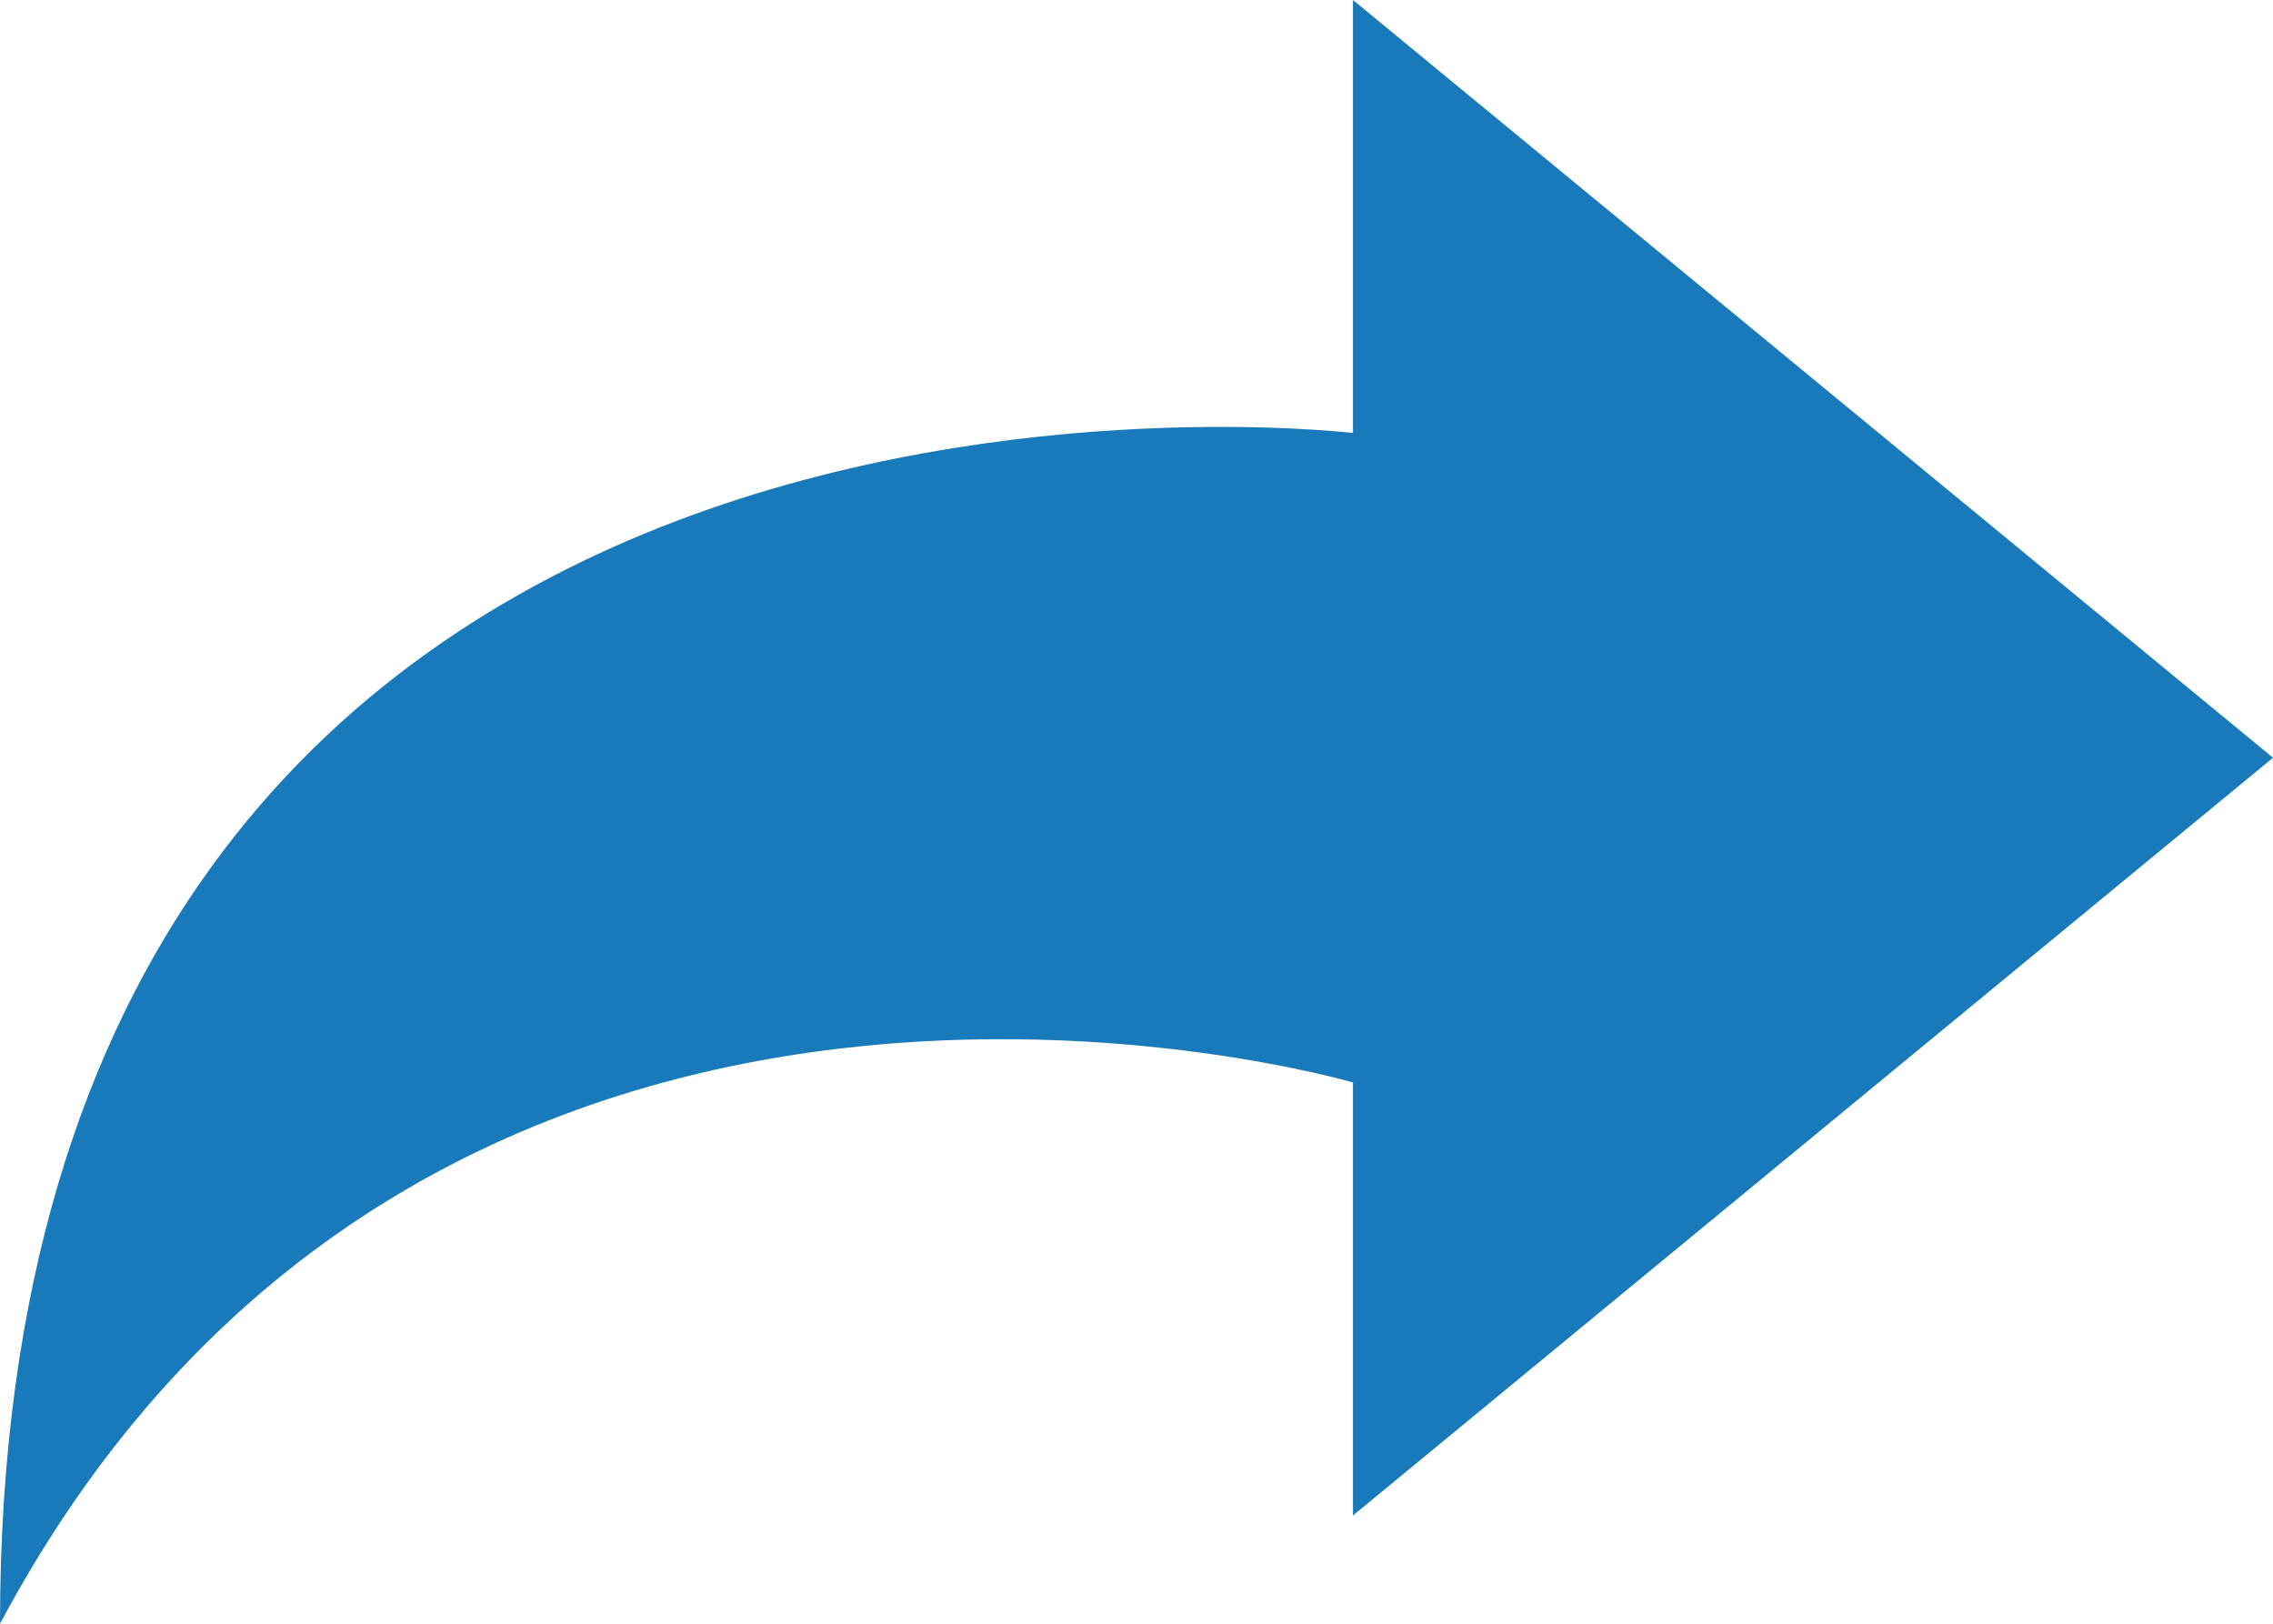 <?xml version="1.0" encoding="UTF-8"?>
<svg width="21px" height="15px" viewBox="0 0 21 15" version="1.1" xmlns="http://www.w3.org/2000/svg" xmlns:xlink="http://www.w3.org/1999/xlink">
    <!-- Generator: Sketch 64 (93537) - https://sketch.com -->
    <title>ms-icon-share-bl</title>
    <desc>Created with Sketch.</desc>
    <g id="Design-System" stroke="none" stroke-width="1" fill="none" fill-rule="evenodd">
        <g id="Design-system_Icons---Blue" transform="translate(-1093, -249)" fill="#187ABA">
            <path d="M1114,264 C1110,256.5 1101.5,259 1101.5,259 L1101.5,263 L1093,256 L1101.5,249 L1101.5,253 C1101.5,253 1114,251.5 1114,264 Z" id="ms-icon-share" transform="translate(1103.5, 256.5) scale(-1, 1) translate(-1103.5, -256.5) "></path>
        </g>
    </g>
</svg>